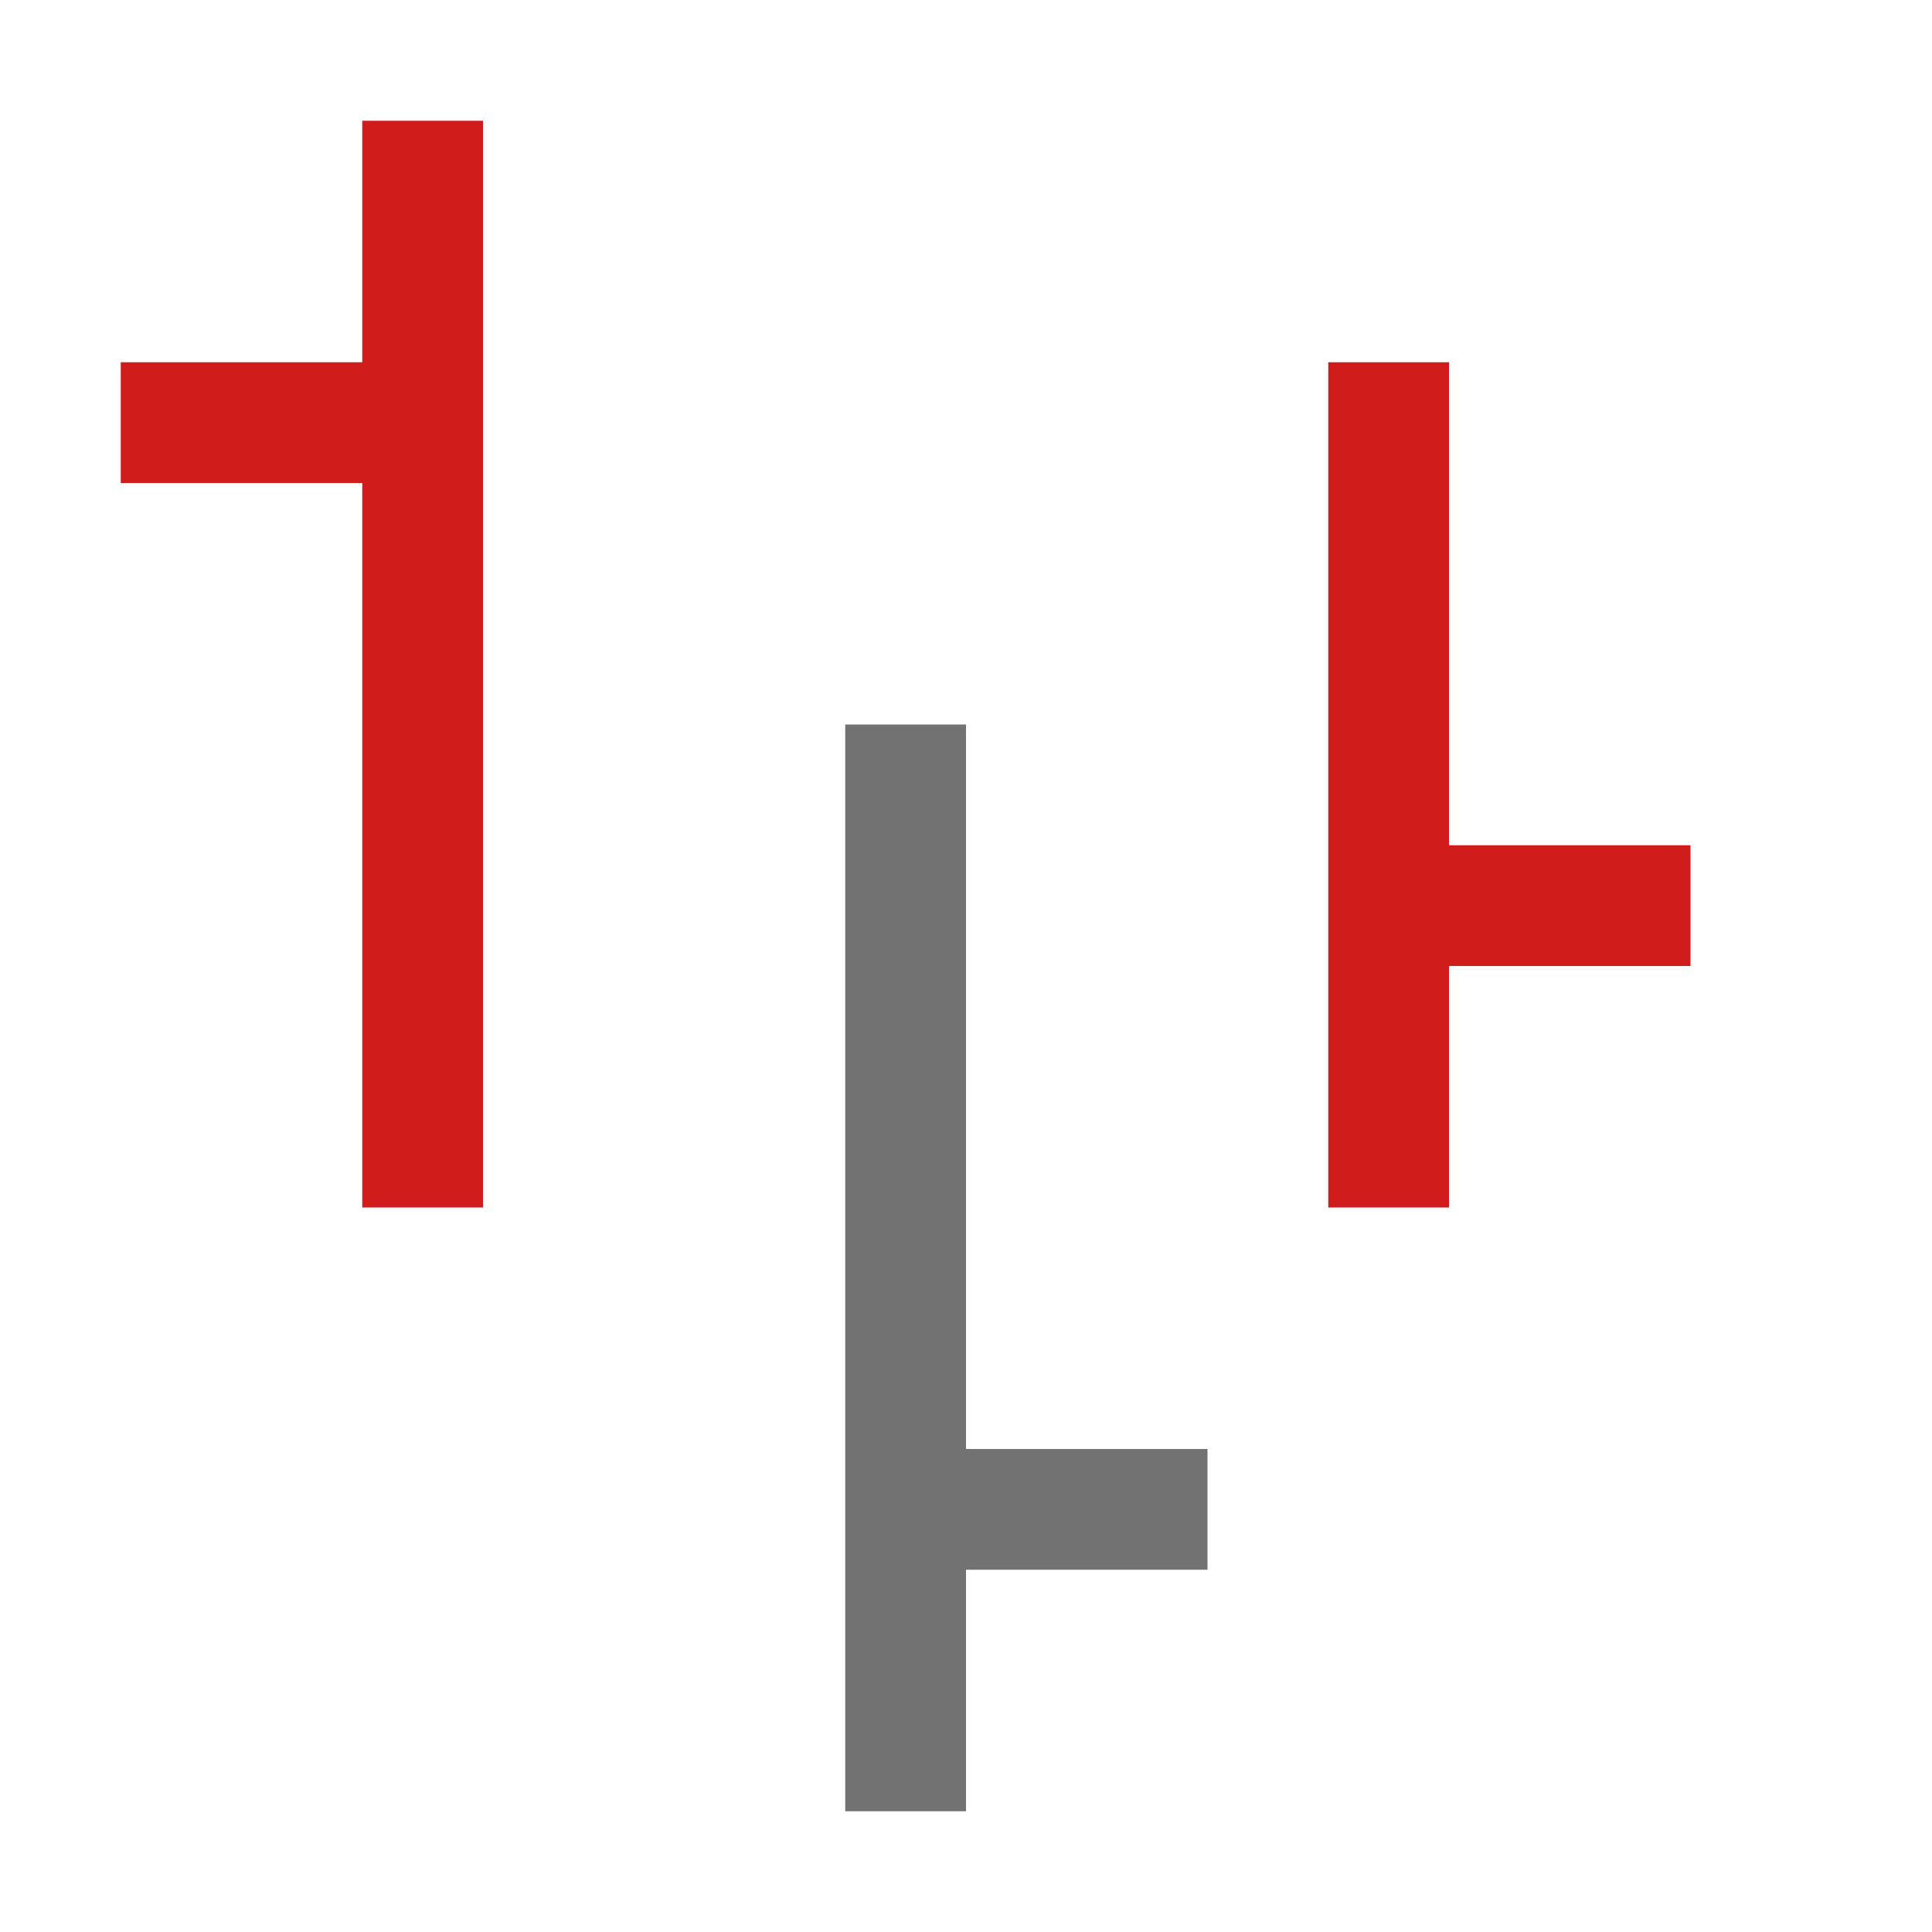 <?xml version="1.0" encoding="utf-8"?>
<!-- Generator: Adobe Illustrator 21.1.0, SVG Export Plug-In . SVG Version: 6.00 Build 0)  -->
<svg version="1.1" id="Layer_1" xmlns="http://www.w3.org/2000/svg" xmlns:xlink="http://www.w3.org/1999/xlink" x="0px" y="0px"
	 viewBox="0 0 32 32" style="enable-background:new 0 0 32 32;" xml:space="preserve">
<style type="text/css">
	.Red{fill:#D11C1C;}
	.Black{fill:#727272;}
</style>
<polygon class="Red" points="6,2 6,6 2,6 2,8 6,8 6,20 8,20 8,2 "/>
<polygon class="Black" points="16,24 16,12 14,12 14,30 16,30 16,26 20,26 20,24 "/>
<polygon class="Red" points="24,14 24,6 22,6 22,20 24,20 24,16 28,16 28,14 "/>
</svg>
